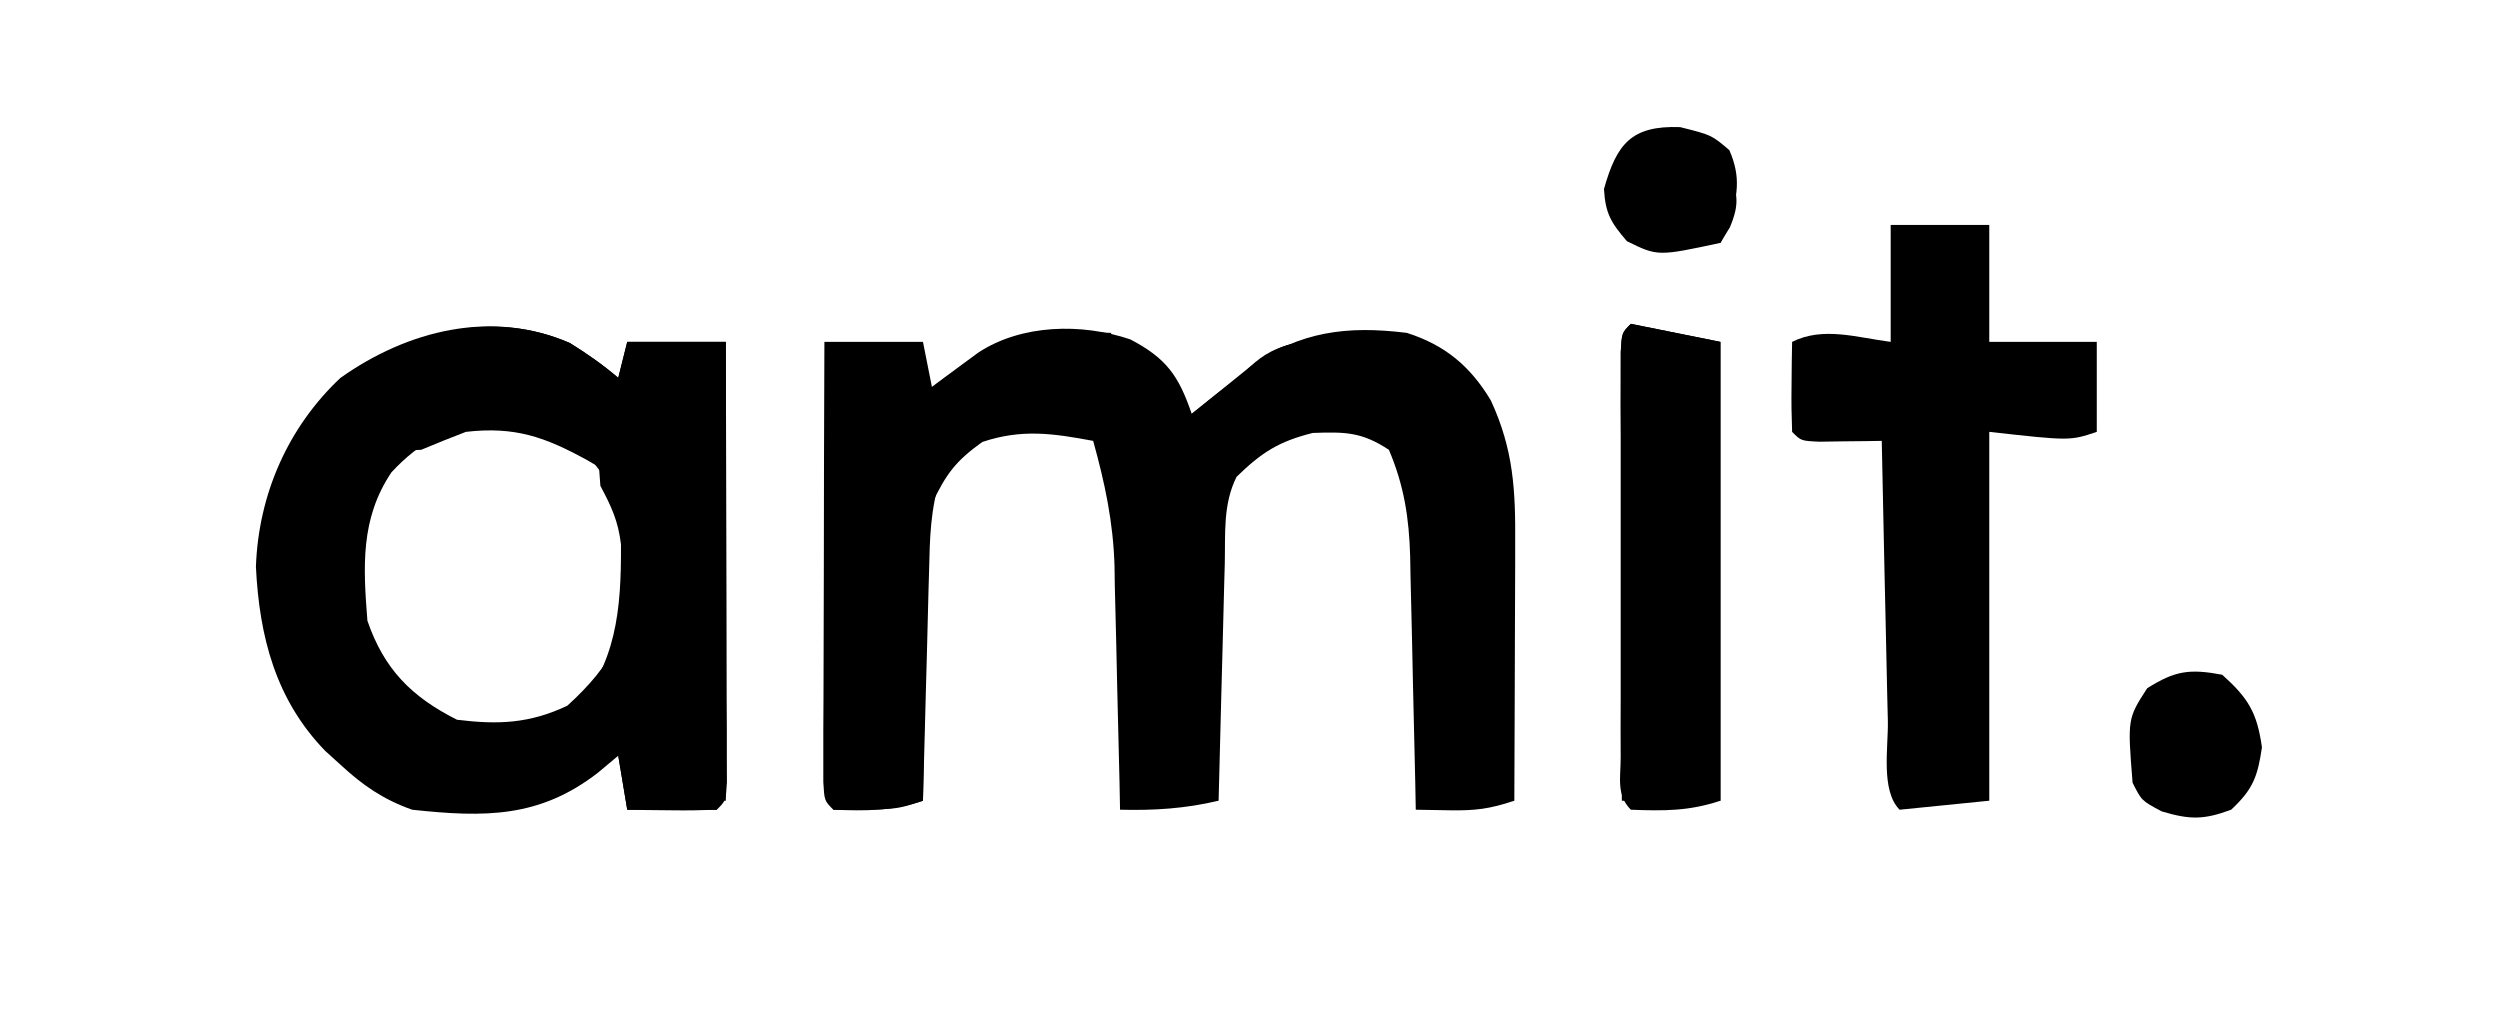 <?xml version="1.0" encoding="UTF-8"?>
<svg xmlns="http://www.w3.org/2000/svg" xmlns:xlink="http://www.w3.org/1999/xlink" width="117px" height="48px" viewBox="0 0 117 48" version="1.1">
<g id="surface1">
<path d="M 52.898 15.883 C 54.602 16.773 55.164 17.598 55.773 19.367 L 56.527 18.754 L 57.531 17.949 L 58.52 17.148 C 60.855 15.5 63.047 15.234 65.84 15.578 C 67.625 16.148 68.809 17.133 69.77 18.738 C 70.836 21.039 70.93 22.949 70.91 25.469 L 70.91 26.508 C 70.906 27.602 70.902 28.695 70.898 29.789 C 70.895 30.531 70.895 31.273 70.891 32.02 C 70.887 33.836 70.879 35.656 70.871 37.473 C 69.719 37.859 69.043 37.941 67.855 37.922 L 66.258 37.895 L 66.234 36.621 C 66.199 35.051 66.164 33.484 66.125 31.918 C 66.109 31.238 66.094 30.562 66.082 29.887 C 66.062 28.91 66.039 27.934 66.012 26.957 L 65.996 26.047 C 65.945 24.242 65.711 22.719 65 21.051 C 63.73 20.215 62.957 20.207 61.434 20.262 C 59.836 20.664 59.047 21.172 57.871 22.316 C 57.23 23.602 57.352 24.957 57.32 26.371 L 57.293 27.332 C 57.266 28.344 57.242 29.355 57.215 30.367 L 57.16 32.426 C 57.117 34.109 57.074 35.793 57.031 37.473 C 55.465 37.844 54.027 37.934 52.418 37.895 L 52.395 36.672 C 52.363 35.164 52.324 33.652 52.285 32.145 C 52.27 31.492 52.254 30.84 52.242 30.191 C 52.223 29.25 52.199 28.309 52.172 27.367 L 52.16 26.5 C 52.098 24.426 51.711 22.617 51.16 20.633 C 49.273 20.281 47.82 20.066 45.973 20.684 C 44.715 21.586 44.277 22.184 43.613 23.578 C 43.48 24.656 43.41 25.738 43.398 26.824 L 43.375 27.75 C 43.355 28.719 43.336 29.688 43.324 30.656 C 43.312 31.316 43.297 31.977 43.281 32.637 C 43.246 34.25 43.219 35.863 43.195 37.473 C 41.727 37.965 40.535 37.953 39 37.895 C 38.582 37.473 38.582 37.473 38.531 36.609 L 38.531 34.152 L 38.539 32.734 L 38.543 31.293 C 38.543 29.766 38.551 28.238 38.555 26.711 C 38.559 23.141 38.566 19.57 38.582 16 L 43.195 16 L 43.613 18.105 L 44.211 17.66 L 45 17.078 L 45.785 16.5 C 47.816 15.168 50.629 15.117 52.898 15.883 Z M 52.898 15.883 "/>
<path d="M 26.672 16.055 C 27.477 16.555 28.215 17.07 28.934 17.684 L 29.355 16 L 33.969 16 C 33.977 19.051 33.984 22.102 33.992 25.152 C 33.992 26.191 33.996 27.23 34 28.266 C 34.004 29.758 34.008 31.246 34.008 32.734 L 34.016 34.152 L 34.016 35.453 L 34.02 36.609 C 33.969 37.473 33.969 37.473 33.547 37.895 C 32.84 37.922 32.133 37.934 31.426 37.922 L 30.258 37.91 L 29.355 37.895 L 28.934 35.367 L 27.992 36.156 C 25.258 38.281 22.688 38.262 19.289 37.895 C 17.934 37.414 16.988 36.762 15.934 35.789 L 15.219 35.141 C 12.902 32.75 12.137 29.801 11.977 26.527 C 12.094 23.145 13.477 19.992 15.934 17.684 C 19.07 15.461 23.02 14.461 26.672 16.055 Z M 18.32 22.105 C 16.863 24.273 16.996 26.527 17.195 29.051 C 17.973 31.316 19.258 32.613 21.387 33.684 C 23.312 33.922 24.785 33.863 26.551 33.027 C 28.645 31.121 29.449 29.562 29.59 26.762 C 29.496 24.414 28.855 22.773 27.258 21.051 C 24.168 18.895 20.852 19.359 18.32 22.105 Z M 18.32 22.105 "/>
<path d="M 88.484 10.527 L 93.098 10.527 L 93.098 16 L 98.129 16 L 98.129 20.211 C 96.871 20.633 96.871 20.633 93.098 20.211 L 93.098 37.473 L 88.902 37.895 C 88.012 36.996 88.375 34.992 88.352 33.75 L 88.324 32.617 C 88.297 31.422 88.273 30.223 88.246 29.027 L 88.191 26.598 C 88.148 24.609 88.105 22.621 88.066 20.633 L 87.254 20.645 L 86.203 20.656 L 85.156 20.672 C 84.289 20.633 84.289 20.633 83.871 20.211 C 83.844 19.5 83.832 18.789 83.844 18.078 L 83.855 16.906 L 83.871 16 C 85.324 15.27 86.906 15.797 88.484 16 Z M 88.484 10.527 "/>
<path d="M 29.773 16.422 L 33.547 16.422 L 33.547 37.895 L 29.355 37.895 L 28.934 35.367 L 27.258 35.367 L 26.84 36.211 L 26 34.105 L 26.762 33.473 C 28.863 31.059 29.074 28.562 29.062 25.48 C 28.93 24.375 28.613 23.707 28.098 22.738 C 27.957 21.012 27.961 20.414 28.934 18.949 L 29.773 18.949 Z M 29.773 16.422 "/>
<path d="M 76.324 15.156 L 80.516 16 L 80.516 37.473 C 79.051 37.965 77.859 37.953 76.324 37.895 C 75.629 37.199 75.852 36.379 75.848 35.422 L 75.844 34.098 L 75.848 32.656 L 75.848 31.191 C 75.848 30.164 75.848 29.137 75.848 28.109 C 75.852 26.531 75.848 24.957 75.848 23.379 C 75.848 22.383 75.848 21.391 75.848 20.395 L 75.844 18.953 L 75.848 17.629 L 75.852 16.457 C 75.902 15.578 75.902 15.578 76.324 15.156 Z M 76.324 15.156 "/>
<path d="M 39 16.422 L 42.773 16.422 L 42.773 19.367 L 43.613 19.367 C 44.453 20.633 44.453 20.633 44.32 21.473 L 44.031 22.316 C 43.539 23.805 43.516 25.188 43.48 26.742 L 43.453 27.672 C 43.426 28.648 43.402 29.625 43.379 30.605 L 43.324 32.598 C 43.277 34.223 43.234 35.848 43.195 37.473 C 41.934 37.895 41.934 37.895 39 37.895 Z M 39 16.422 "/>
<path d="M 26.676 16.055 C 27.48 16.555 28.215 17.07 28.934 17.684 L 29.355 16 L 33.969 16 L 33.969 37.473 L 33.547 37.473 L 33.547 16.422 L 29.773 16.422 L 29.852 17.605 C 29.773 18.949 29.773 18.949 29.172 19.633 L 28.516 20.211 C 28.258 21.07 28.258 21.07 28.098 21.895 L 27.465 21.527 C 25.5 20.449 24.098 19.949 21.805 20.211 C 21.102 20.48 20.402 20.762 19.711 21.051 C 18.531 21.105 18.531 21.105 17.613 21.051 L 18.031 19.367 L 17.195 18.949 L 17.613 17.684 L 16.773 17.262 C 19.785 15.367 23.285 14.582 26.676 16.055 Z M 26.676 16.055 "/>
<path d="M 104 31.578 C 105.219 32.672 105.629 33.344 105.859 34.973 C 105.656 36.359 105.438 36.941 104.418 37.895 C 103.129 38.371 102.492 38.367 101.168 37.973 C 100.227 37.473 100.227 37.473 99.805 36.633 C 99.566 33.637 99.566 33.637 100.488 32.211 C 101.797 31.383 102.48 31.293 104 31.578 Z M 104 31.578 "/>
<path d="M 78.629 5.949 C 80.098 6.316 80.098 6.316 80.934 7.027 C 81.504 8.344 81.293 9.16 80.934 10.527 L 80.516 11.367 C 77.582 11.996 77.582 11.996 76.141 11.289 C 75.391 10.418 75.133 9.992 75.066 8.844 C 75.66 6.746 76.336 5.867 78.629 5.949 Z M 78.629 5.949 "/>
<path d="M 76.324 15.156 L 80.516 16 L 80.516 37.473 L 80.098 37.473 L 80.098 16.422 L 76.324 16.422 L 76.324 37.473 L 75.902 37.473 C 75.895 34.363 75.887 31.254 75.879 28.141 C 75.879 27.082 75.875 26.023 75.871 24.965 C 75.867 23.445 75.863 21.93 75.863 20.41 L 75.855 18.965 L 75.855 17.637 L 75.852 16.461 C 75.902 15.578 75.902 15.578 76.324 15.156 Z M 76.324 15.156 "/>
<path d="M 61.645 16 C 61.02 17.258 59.938 17.488 58.711 18.105 L 58.289 18.949 L 59.547 19.367 L 59.969 20.633 L 57.453 22.316 L 57.32 21.316 C 57.125 20.07 57.125 20.07 55.773 19.367 C 56.387 18.887 56.996 18.402 57.609 17.922 L 58.641 17.105 C 59.801 16.23 60.176 16 61.645 16 Z M 61.645 16 "/>
<path d="M 52 15.578 L 52 16 L 51.234 16.047 C 49.242 16.211 48.109 16.379 46.547 17.684 C 45.578 17.996 44.602 18.277 43.613 18.527 C 46.277 15.621 48.223 15.445 52 15.578 Z M 52 15.578 "/>
<path d="M 27.258 32.844 C 28.098 33.684 28.098 33.684 28.098 34.527 L 27.258 34.527 L 26.84 36.211 L 26 34.105 Z M 27.258 32.844 "/>
<path d="M 61.645 16 C 61.012 17.273 59.969 17.512 58.711 18.105 L 57.715 18.605 L 57.031 18.949 C 58.395 17.094 59.281 16 61.645 16 Z M 61.645 16 "/>
<path d="M 80.934 8 C 81.324 9.098 81.418 9.535 80.961 10.633 L 80.516 11.367 L 79.676 10.949 C 79.414 9.867 79.414 9.867 79.258 8.844 L 80.098 8.422 L 80.934 8.844 Z M 80.934 8 "/>
</g>
</svg>
